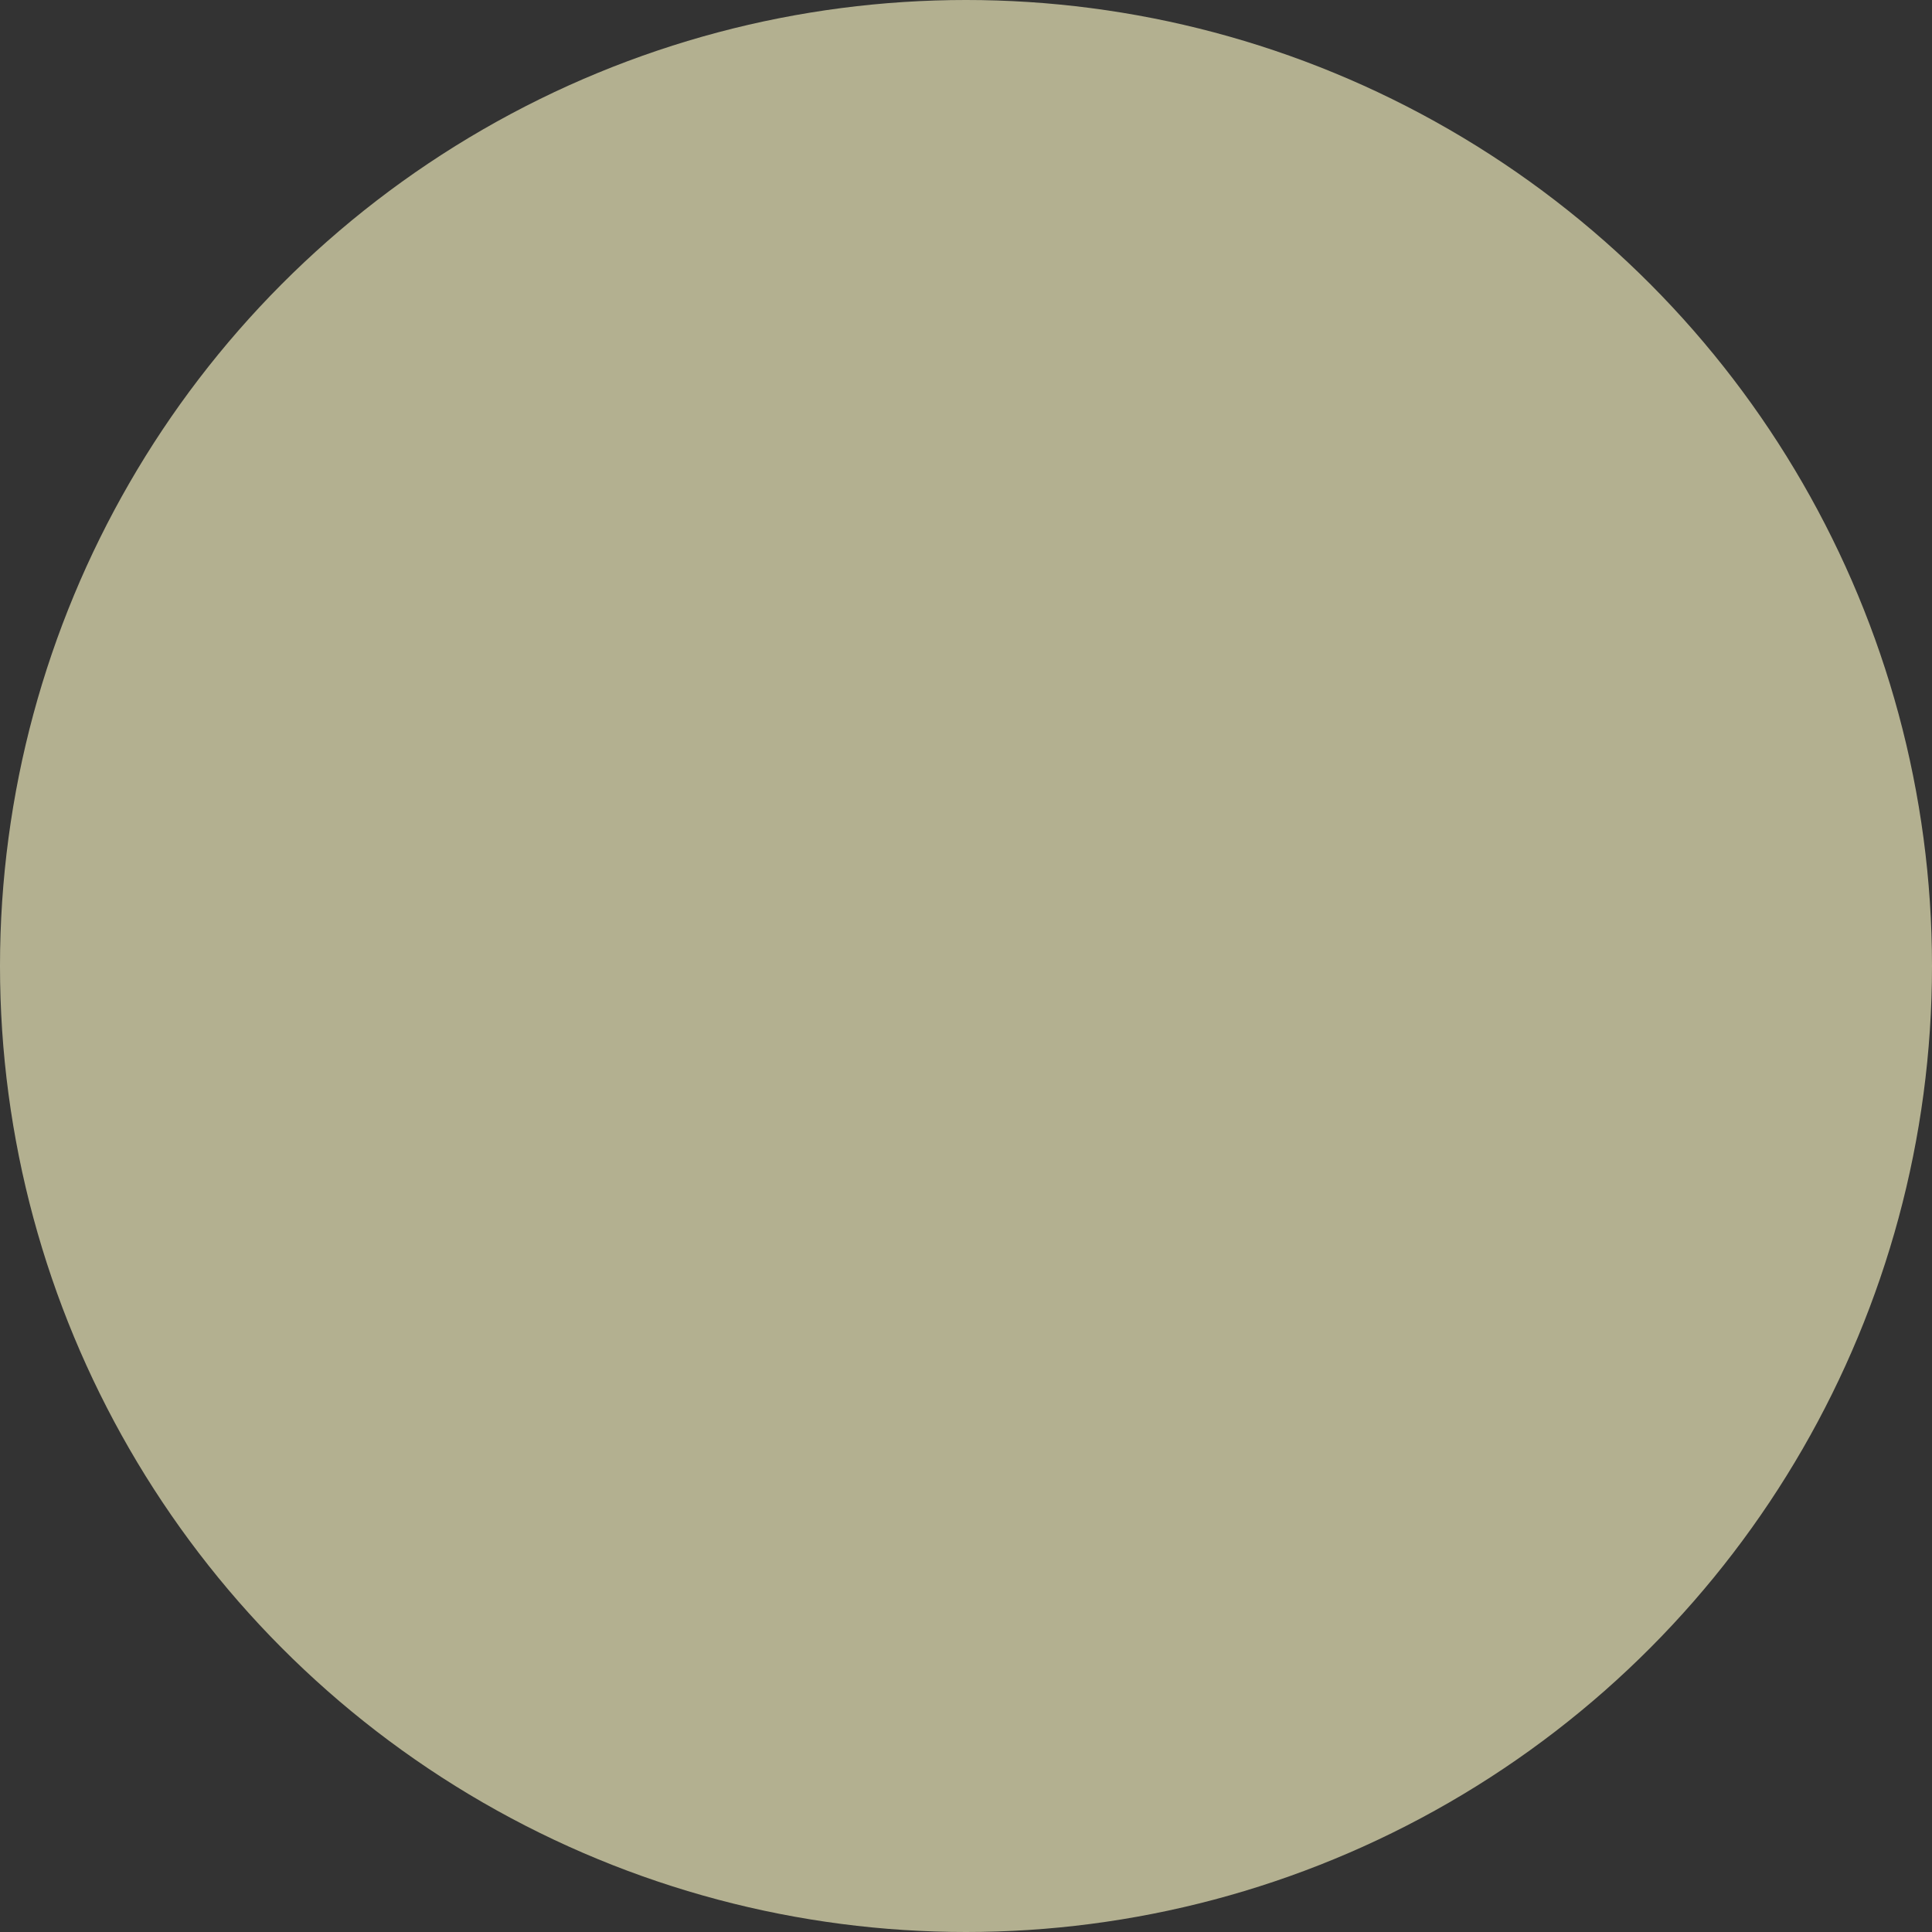 <?xml version="1.0" encoding="UTF-8" standalone="no"?>
<svg width="30px" height="30px" viewBox="0 0 30 30" version="1.1" xmlns="http://www.w3.org/2000/svg" xmlns:xlink="http://www.w3.org/1999/xlink" xmlns:sketch="http://www.bohemiancoding.com/sketch/ns">
    <rect x="0" y="0" width="30" height="30" fill="#333333" stroke="none"/>
    <!-- Generator: Sketch 3.0.2 (7799) - http://www.bohemiancoding.com/sketch -->
    <title>Oval 4</title>
    <description>Created with Sketch.</description>
    <defs></defs>
    <g id="Page-5" stroke="none" stroke-width="1" fill="none" fill-rule="evenodd" sketch:type="MSPage">
        <circle id="Oval-4" opacity="0.8" fill-opacity="0.8" fill="#FCF7C5" sketch:type="MSShapeGroup" cx="15" cy="15" r="15"></circle>
    </g>
</svg>